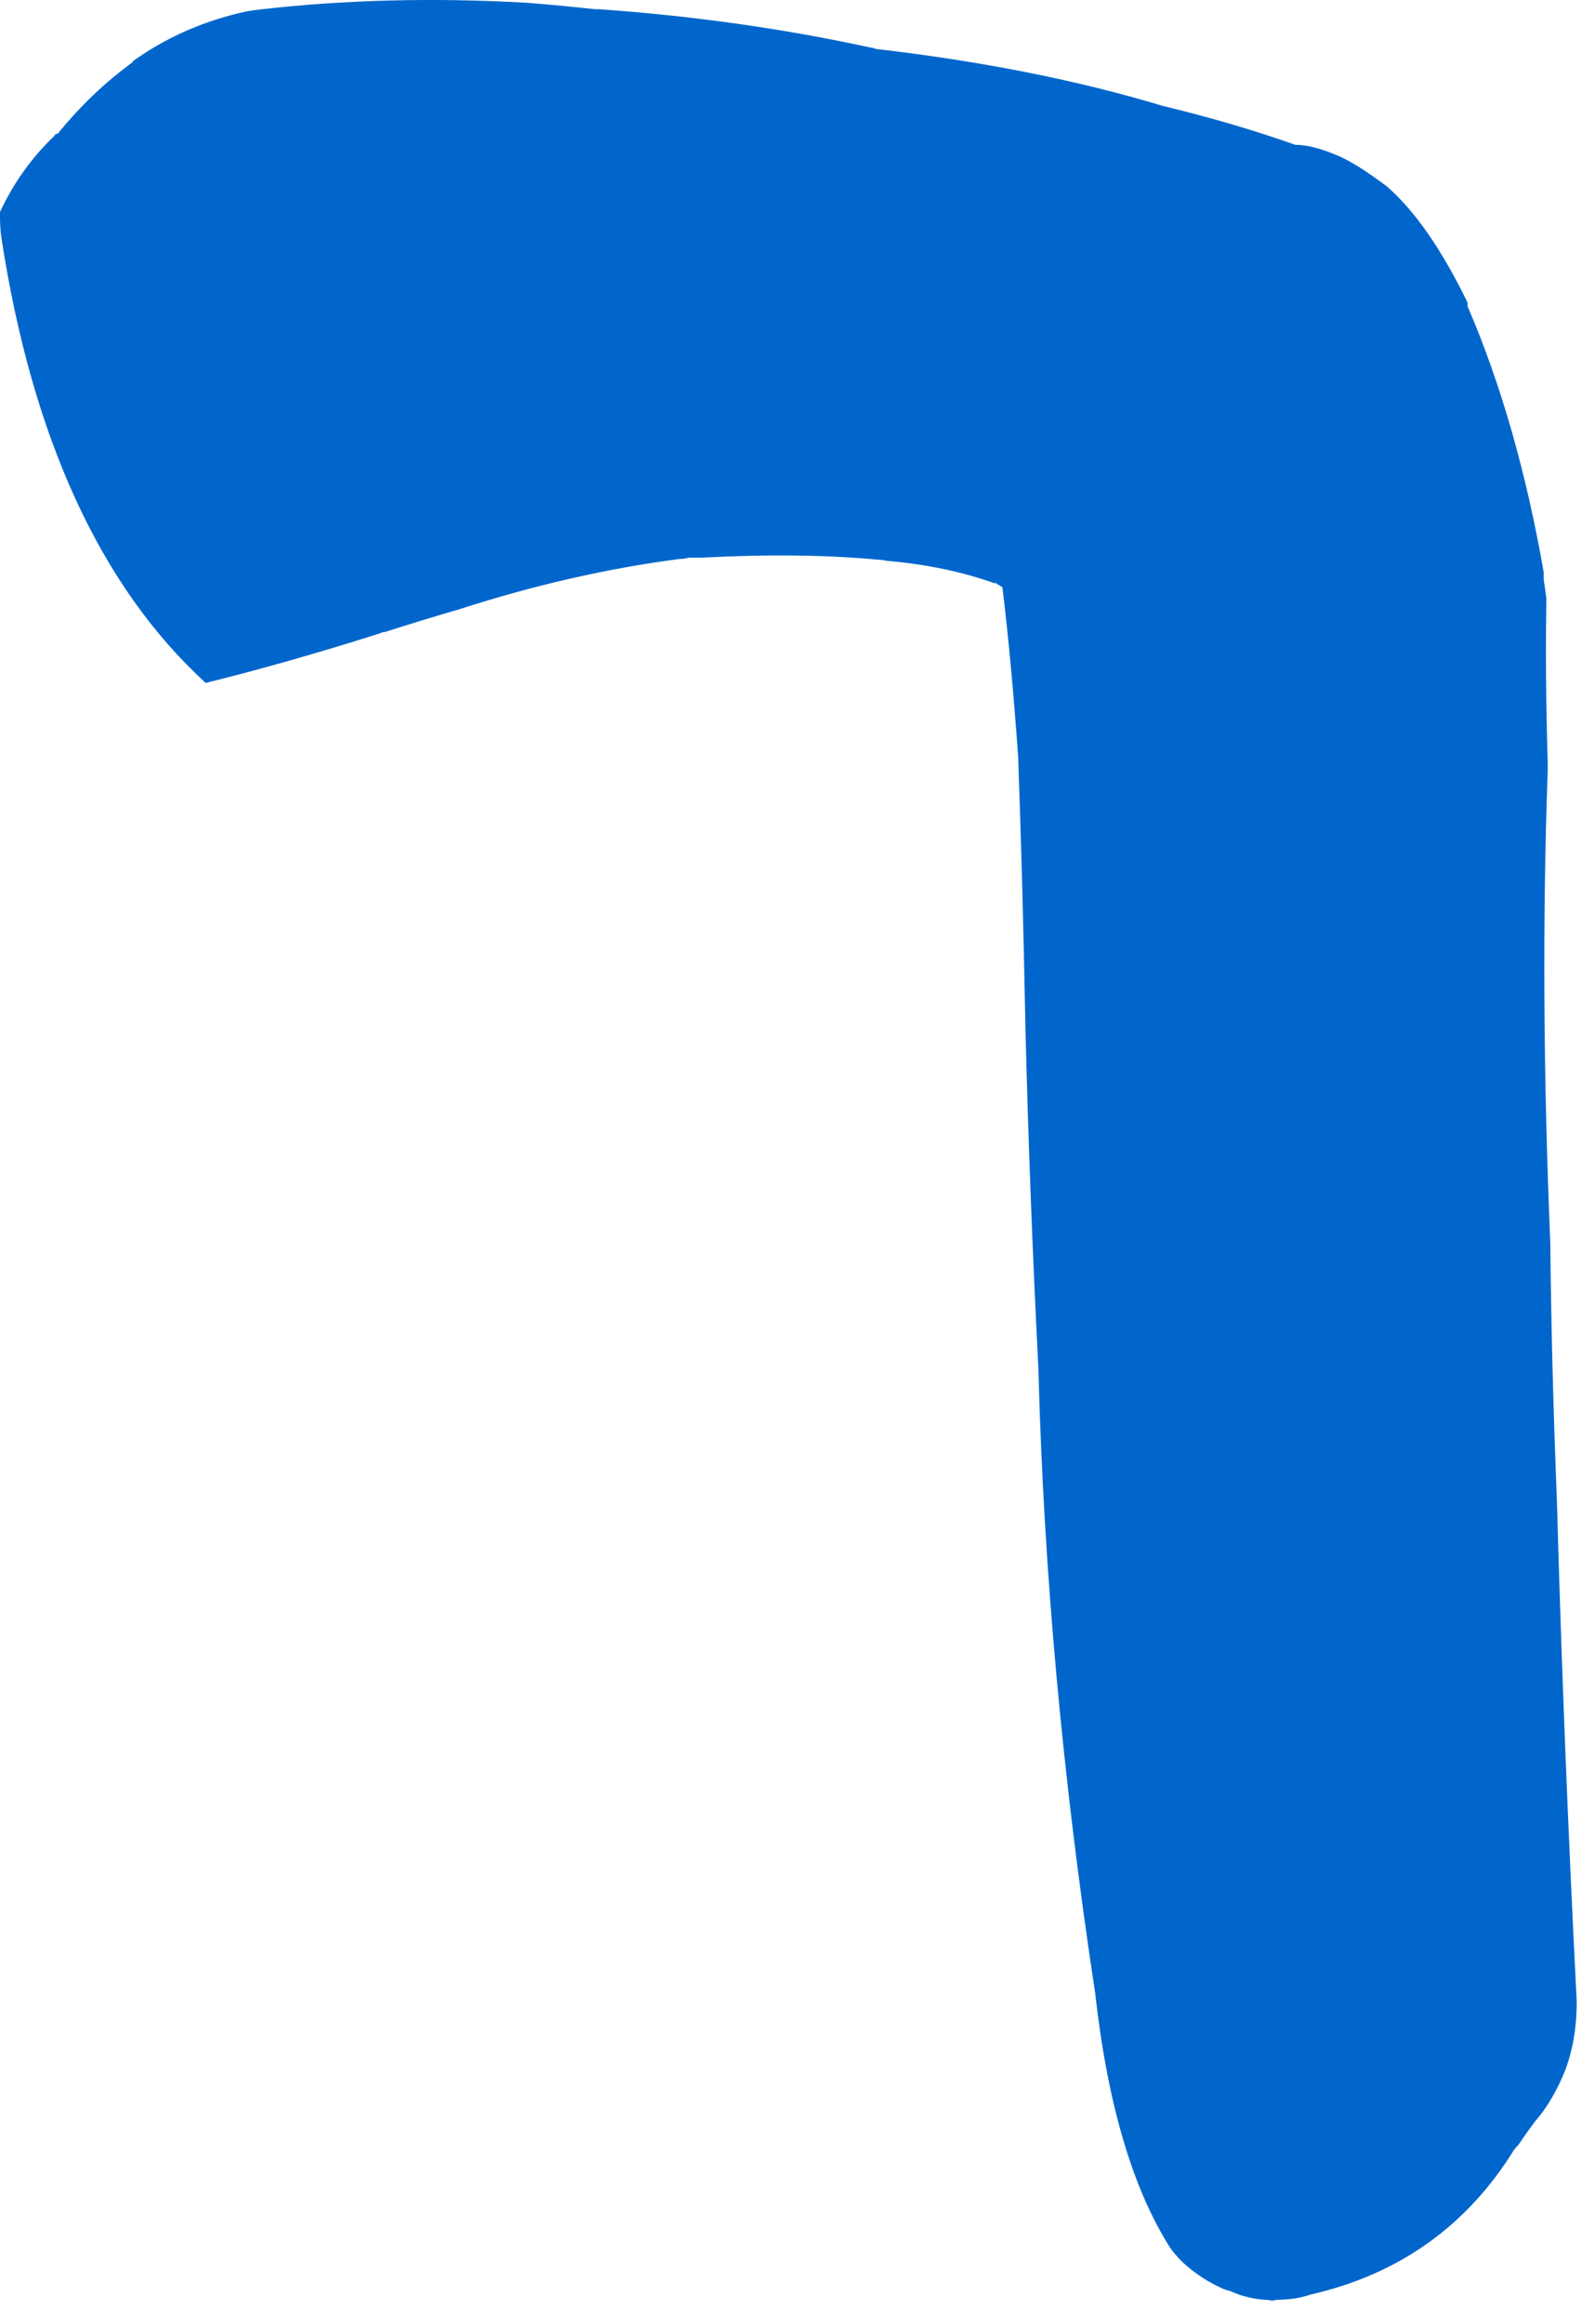 <?xml version="1.0"?>
<!DOCTYPE svg PUBLIC "-//W3C//DTD SVG 1.1//EN" "http://www.w3.org/Graphics/SVG/1.1/DTD/svg11.dtd">
<svg version='1.1' width='32px' height='47px' xmlns='http://www.w3.org/2000/svg' xmlns:xlink='http://www.w3.org/1999/xlink'>
	<g transform="translate(-87.267,-126.491)">
		<path d="M 87.267 130.78 Q 87.67 129.907 88.363 129.243 Q 88.387 129.193 88.437 129.193 Q 89.12 128.35 89.963 127.74 Q 89.94 127.74 89.94 127.74 Q 90.887 127.053 92.097 126.757 Q 92.297 126.707 92.523 126.683 Q 95.107 126.387 97.92 126.547 Q 98.597 126.6 99.3 126.677 Q 99.35 126.677 99.373 126.677 Q 102.23 126.877 104.877 127.453 Q 104.927 127.453 104.977 127.48 Q 108.203 127.853 110.787 128.633 Q 112.237 128.983 113.467 129.42 Q 113.797 129.417 114.29 129.623 Q 114.673 129.773 115.327 130.267 Q 116.173 131.007 116.953 132.613 Q 116.953 132.637 116.953 132.687 Q 117.963 135.033 118.493 138.067 Q 118.493 138.117 118.493 138.217 Q 118.52 138.393 118.547 138.597 Q 118.52 140.123 118.573 141.89 Q 118.573 141.99 118.573 142.09 Q 118.413 146.567 118.627 151.657 Q 118.627 151.707 118.627 151.757 Q 118.653 154.187 118.76 156.857 L 118.76 156.857 Q 118.893 161.713 119.16 166.97 Q 119.163 167.717 118.933 168.347 Q 118.68 168.977 118.333 169.377 Q 118.15 169.617 117.99 169.857 Q 117.943 169.91 117.897 169.963 Q 116.463 172.283 113.777 172.897 Q 113.627 172.95 113.45 172.977 Q 113.273 173.003 113.097 173.003 Q 112.997 173.03 112.923 173.007 Q 112.503 172.99 112.153 172.827 Q 112.05 172.803 111.947 172.753 Q 111.693 172.637 111.463 172.467 Q 111.153 172.25 110.94 171.957 Q 109.793 170.153 109.42 166.803 Q 108.433 160.317 108.273 154.23 L 108.273 154.203 Q 108.087 150.56 108.007 147.183 Q 107.953 144.323 107.863 141.837 Q 107.863 141.813 107.863 141.813 Q 107.723 139.837 107.543 138.367 Q 107.467 138.32 107.39 138.273 Q 107.39 138.297 107.413 138.297 Q 106.413 137.937 105.2 137.833 Q 105.1 137.81 105.023 137.81 Q 103.453 137.663 101.457 137.77 Q 101.33 137.77 101.203 137.77 Q 101.103 137.797 101.003 137.797 Q 98.82 138.083 96.567 138.81 Q 95.81 139.03 95.053 139.273 Q 95.003 139.273 94.953 139.3 Q 93.06 139.9 91.427 140.303 Q 88.227 137.37 87.293 131.287 Q 87.267 131.087 87.267 130.887 L 87.267 130.78" fill="#0066CC"/>
	</g>
</svg>
